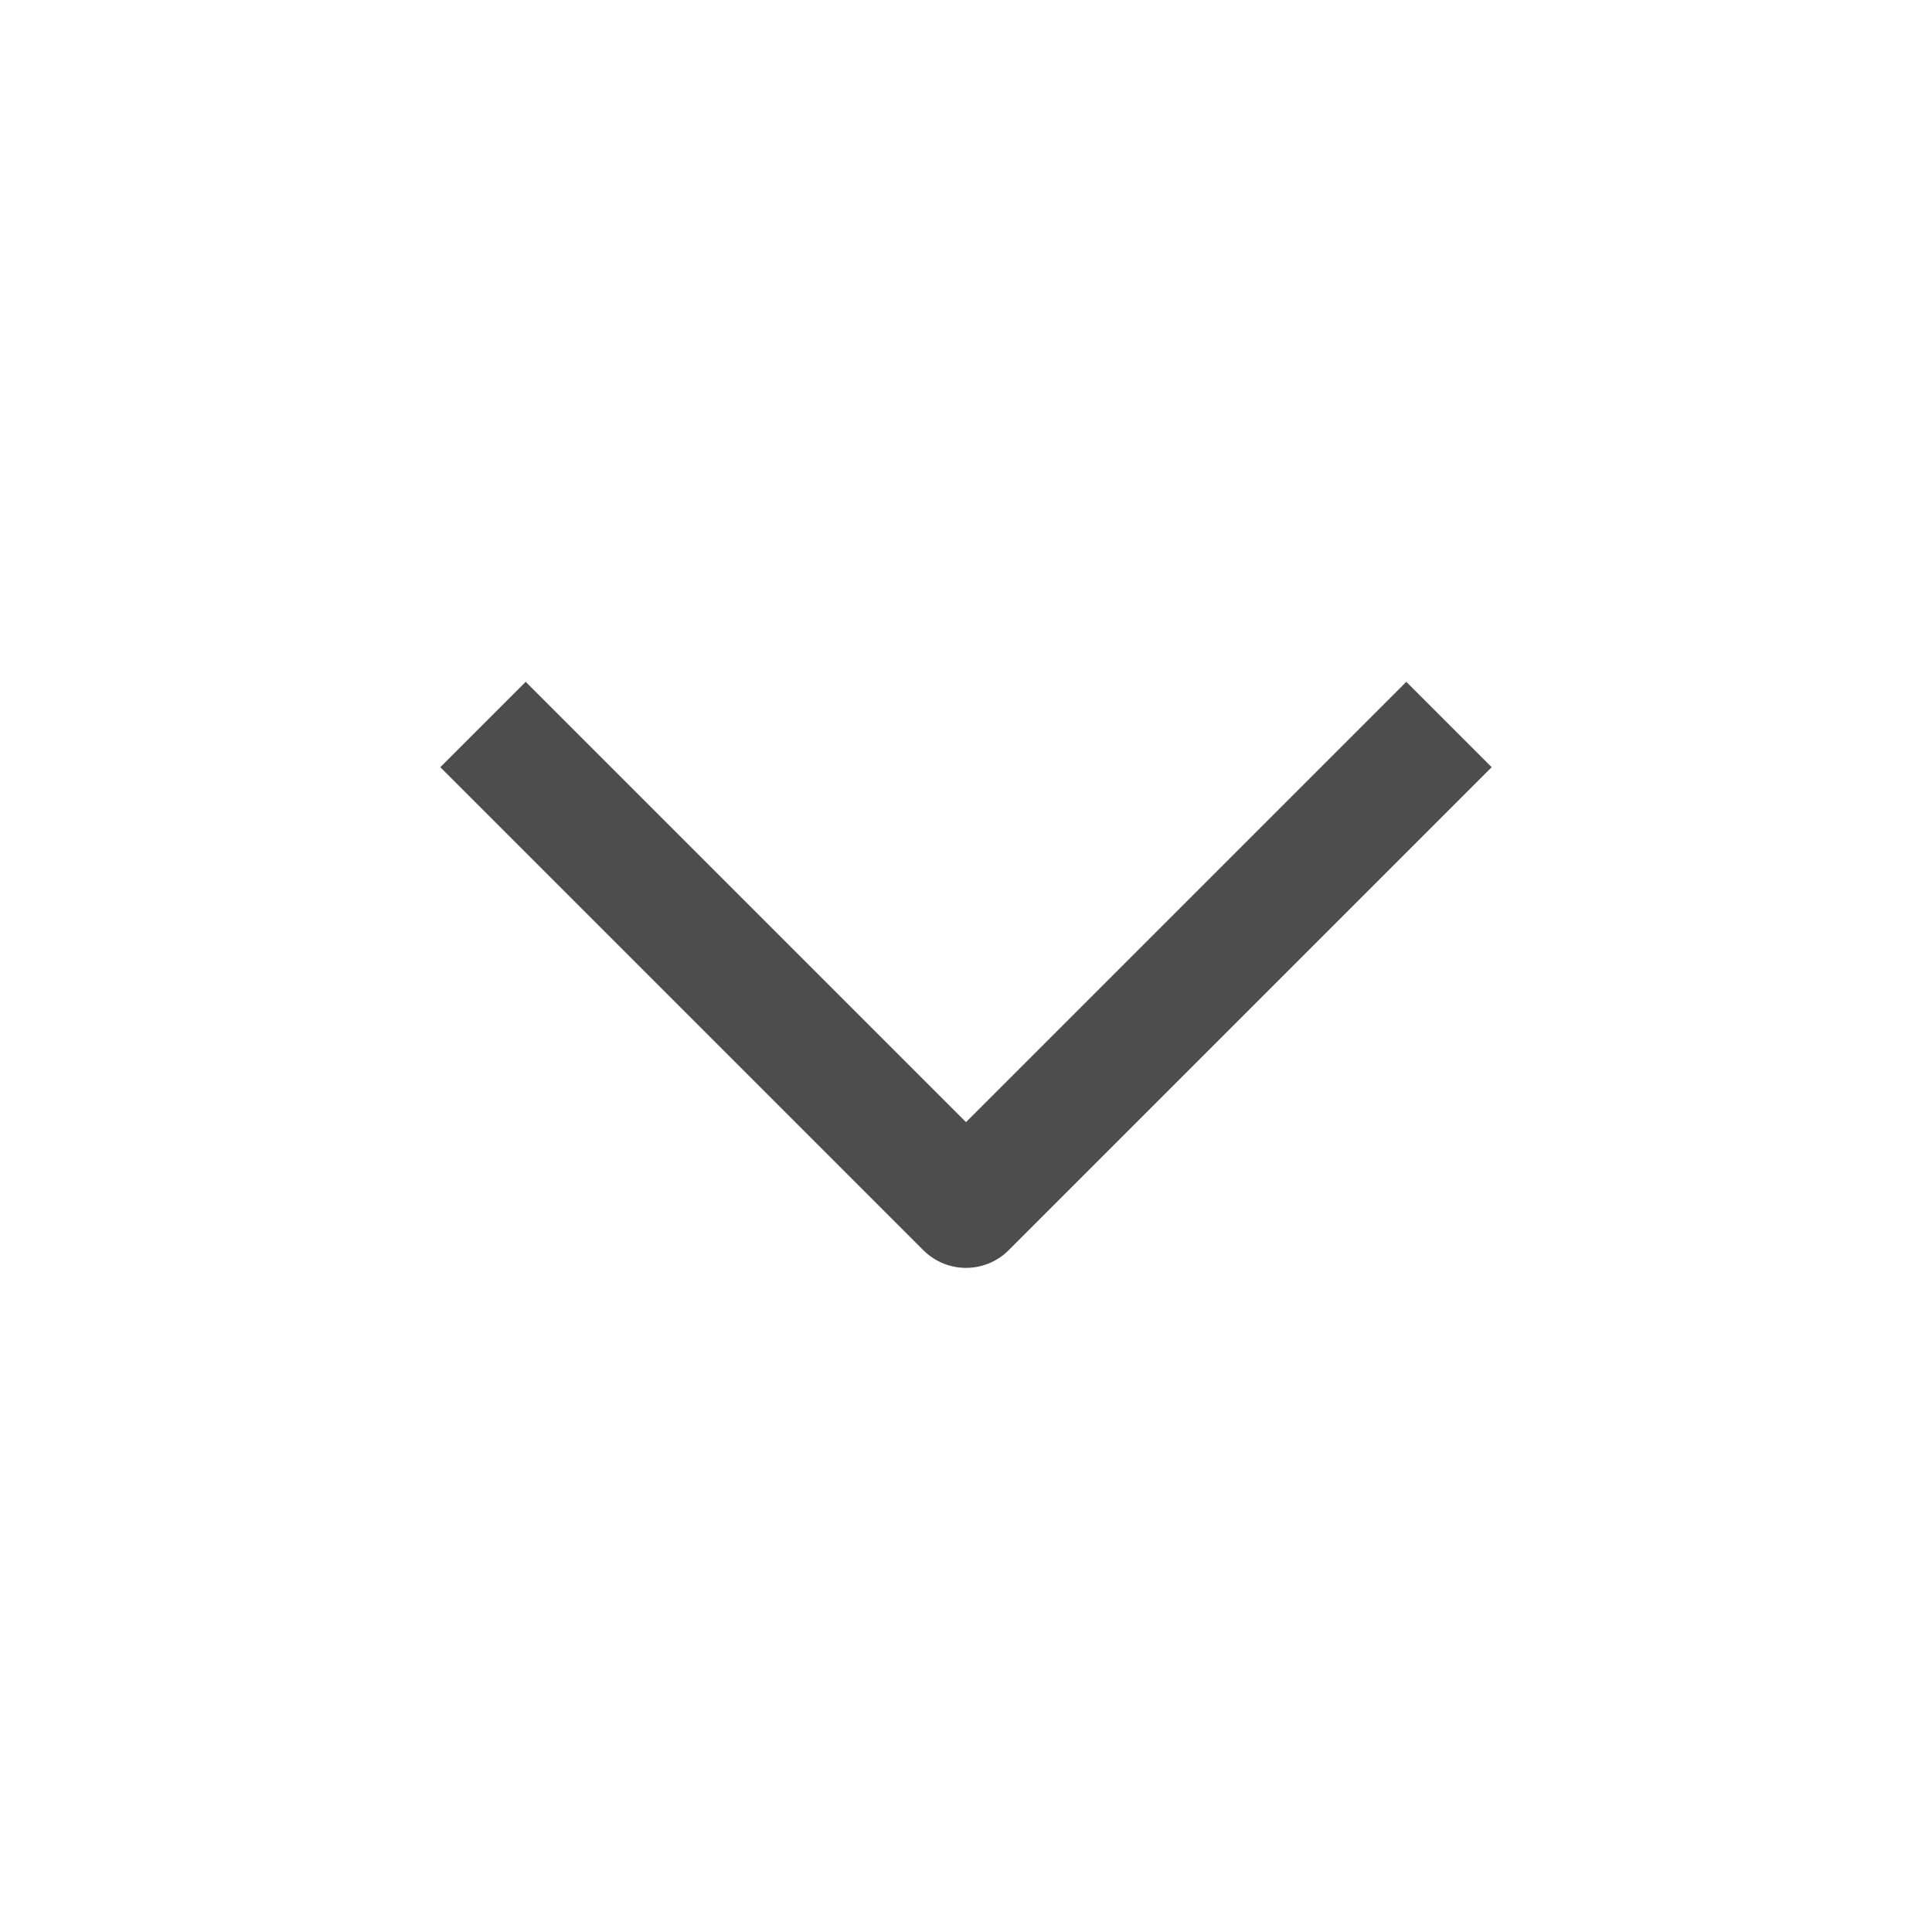 <svg width="20" height="20" viewBox="0 0 16 16" fill="none" xmlns="http://www.w3.org/2000/svg">
<g id="Expand_right">
<path id="Vector 9" d="M12 6L8 10L4 6" stroke="#4D4D4D" stroke-width="1" stroke-linejoin="round"/>
</g>
</svg>

